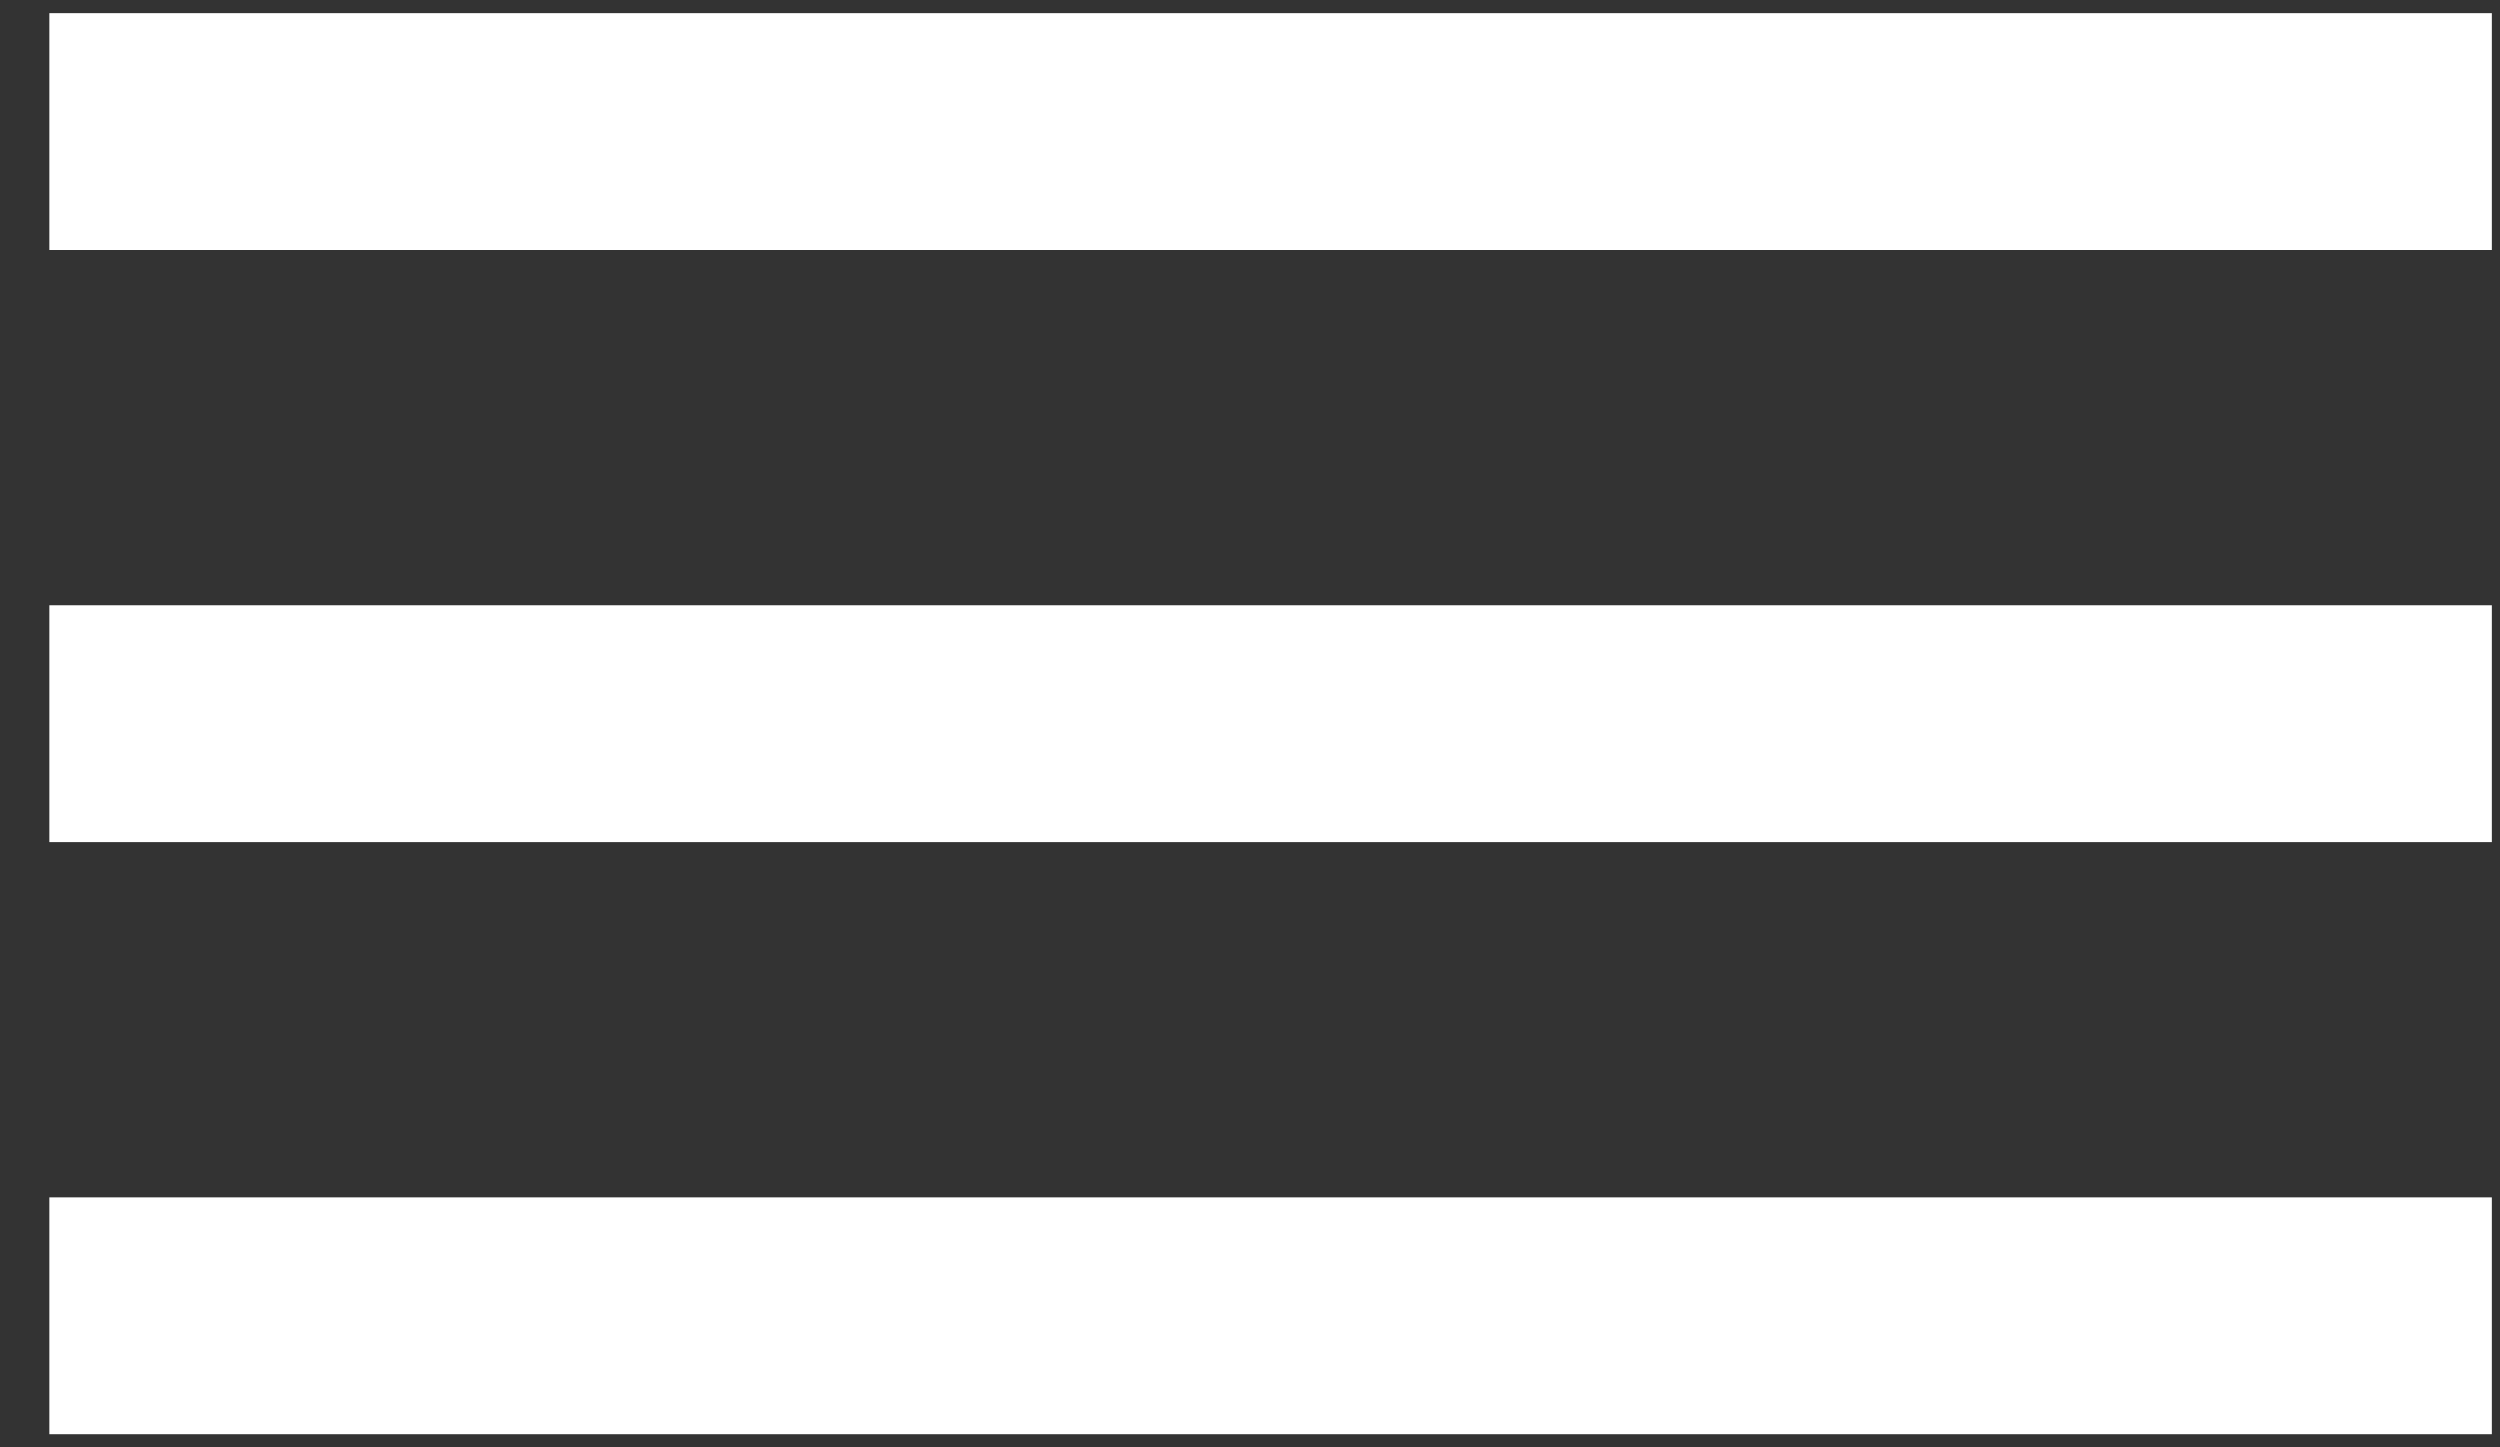 <svg width="19" height="11" viewBox="0 0 19 11" fill="none" xmlns="http://www.w3.org/2000/svg">
<rect x="0" y="0" width="19" height="11" fill="#333333" stroke="none"/>
<path d="M0.375 0.1H18.938V1.9H0.375V0.1ZM0.375 4.6H18.938V6.4H0.375V4.6ZM0.375 9.1H18.938V10.9H0.375V9.1Z" fill="white"/>
</svg>
